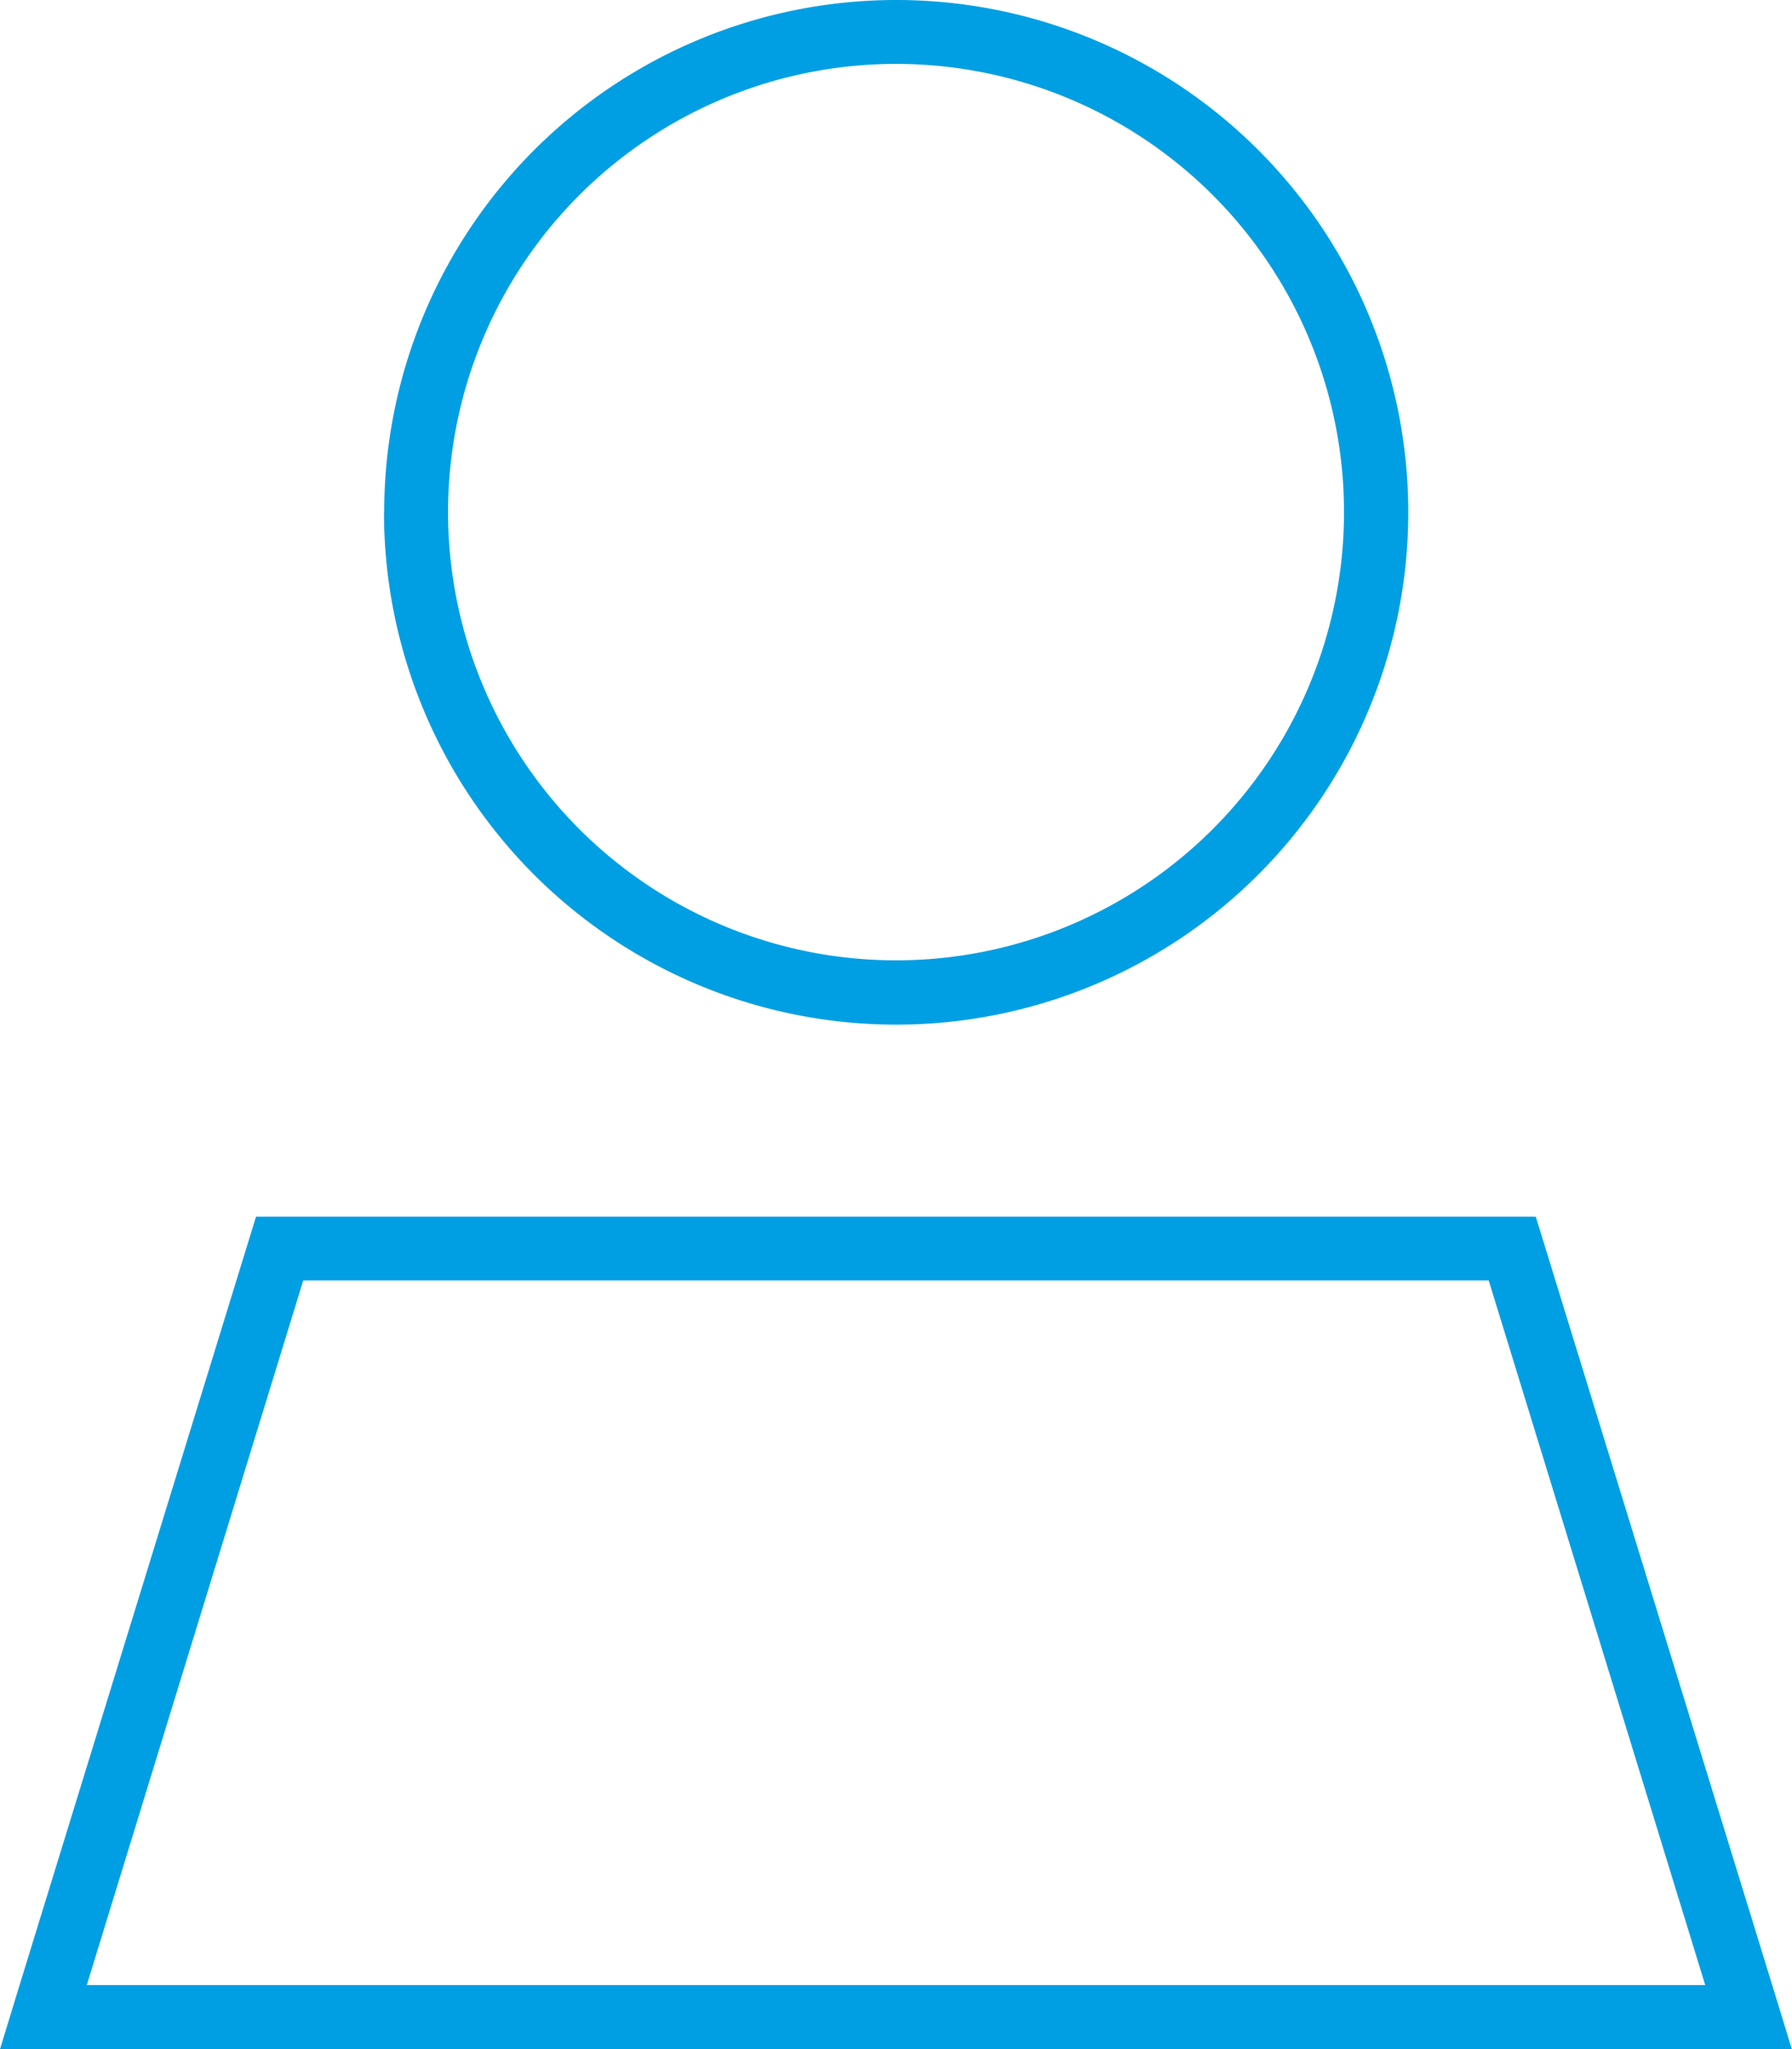 <svg xmlns="http://www.w3.org/2000/svg" width="100%" height="100%" viewBox="0 0 27.445 31.366">
  <path id="user-sharp-thin" d="M20.584,7.842A6.861,6.861,0,1,0,13.723,14.7a6.861,6.861,0,0,0,6.861-6.861Zm-14.7,0a7.842,7.842,0,1,1,7.842,7.842A7.842,7.842,0,0,1,5.881,7.842ZM1.329,30.386H26.116L22.8,19.6H4.644ZM3.921,18.624h19.6l3.621,11.762.3.98H0l.3-.98Z" fill="#009fe3"/>
</svg>
